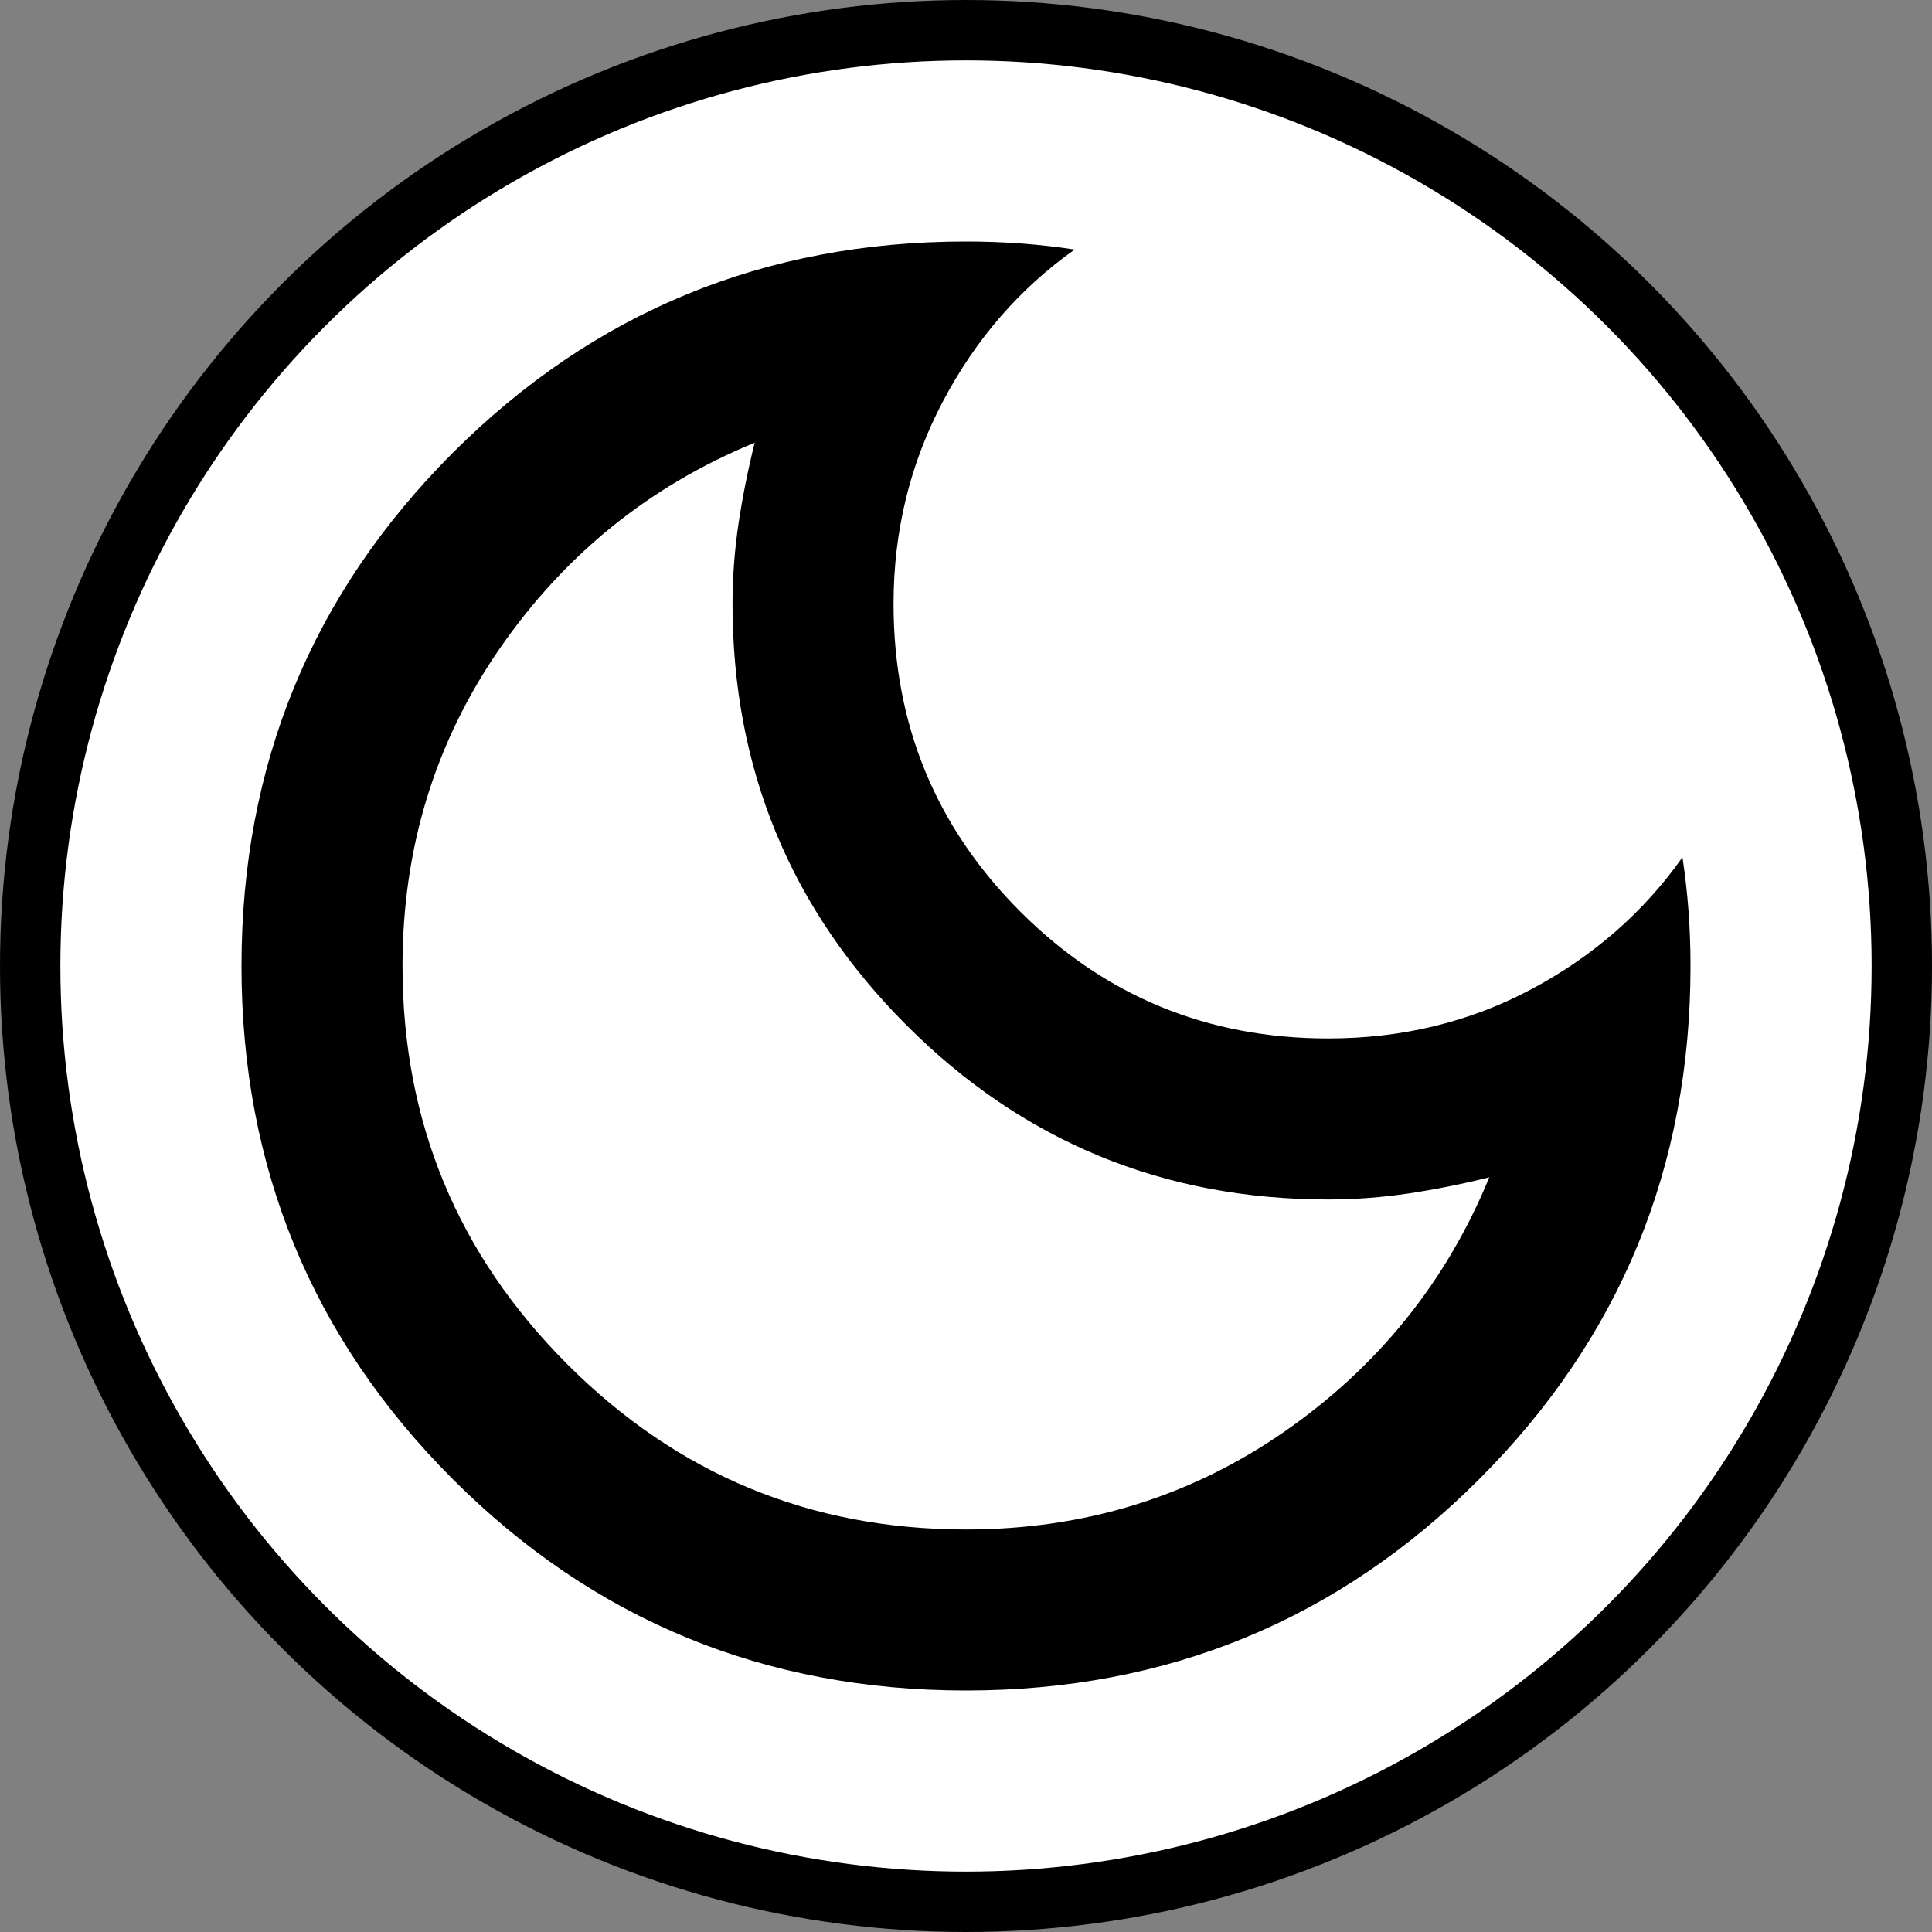 <svg width="32" height="32" viewBox="0 0 32 32" fill="none" xmlns="http://www.w3.org/2000/svg">
<rect x="0" y="0" width="32" height="32" fill="#808080" stroke="none"/>
<g clip-path="url(#clip0_7_29)">
<circle cx="16" cy="16" r="15.5" fill="white" stroke="black"/>
<path d="M16 28C12.667 28 9.833 26.833 7.5 24.5C5.167 22.167 4 19.333 4 16C4 12.667 5.167 9.833 7.5 7.5C9.833 5.167 12.667 4 16 4C16.311 4 16.617 4.011 16.917 4.033C17.217 4.056 17.511 4.089 17.8 4.133C16.889 4.778 16.161 5.617 15.617 6.65C15.072 7.683 14.8 8.8 14.8 10C14.8 12 15.5 13.7 16.9 15.1C18.3 16.5 20 17.2 22 17.2C23.222 17.2 24.344 16.928 25.367 16.383C26.389 15.839 27.222 15.111 27.867 14.2C27.911 14.489 27.944 14.783 27.967 15.083C27.989 15.383 28 15.689 28 16C28 19.333 26.833 22.167 24.5 24.5C22.167 26.833 19.333 28 16 28ZM16 25.333C17.956 25.333 19.711 24.794 21.267 23.717C22.822 22.639 23.956 21.233 24.667 19.5C24.222 19.611 23.778 19.7 23.333 19.767C22.889 19.833 22.444 19.867 22 19.867C19.267 19.867 16.939 18.906 15.017 16.983C13.094 15.061 12.133 12.733 12.133 10C12.133 9.556 12.167 9.111 12.233 8.667C12.3 8.222 12.389 7.778 12.5 7.333C10.767 8.044 9.361 9.178 8.283 10.733C7.206 12.289 6.667 14.044 6.667 16C6.667 18.578 7.578 20.778 9.4 22.6C11.222 24.422 13.422 25.333 16 25.333Z" fill="black"/>
</g>
<defs>
<clipPath id="clip0_7_29">
<rect width="32" height="32" fill="white"/>
</clipPath>
</defs>
</svg>
